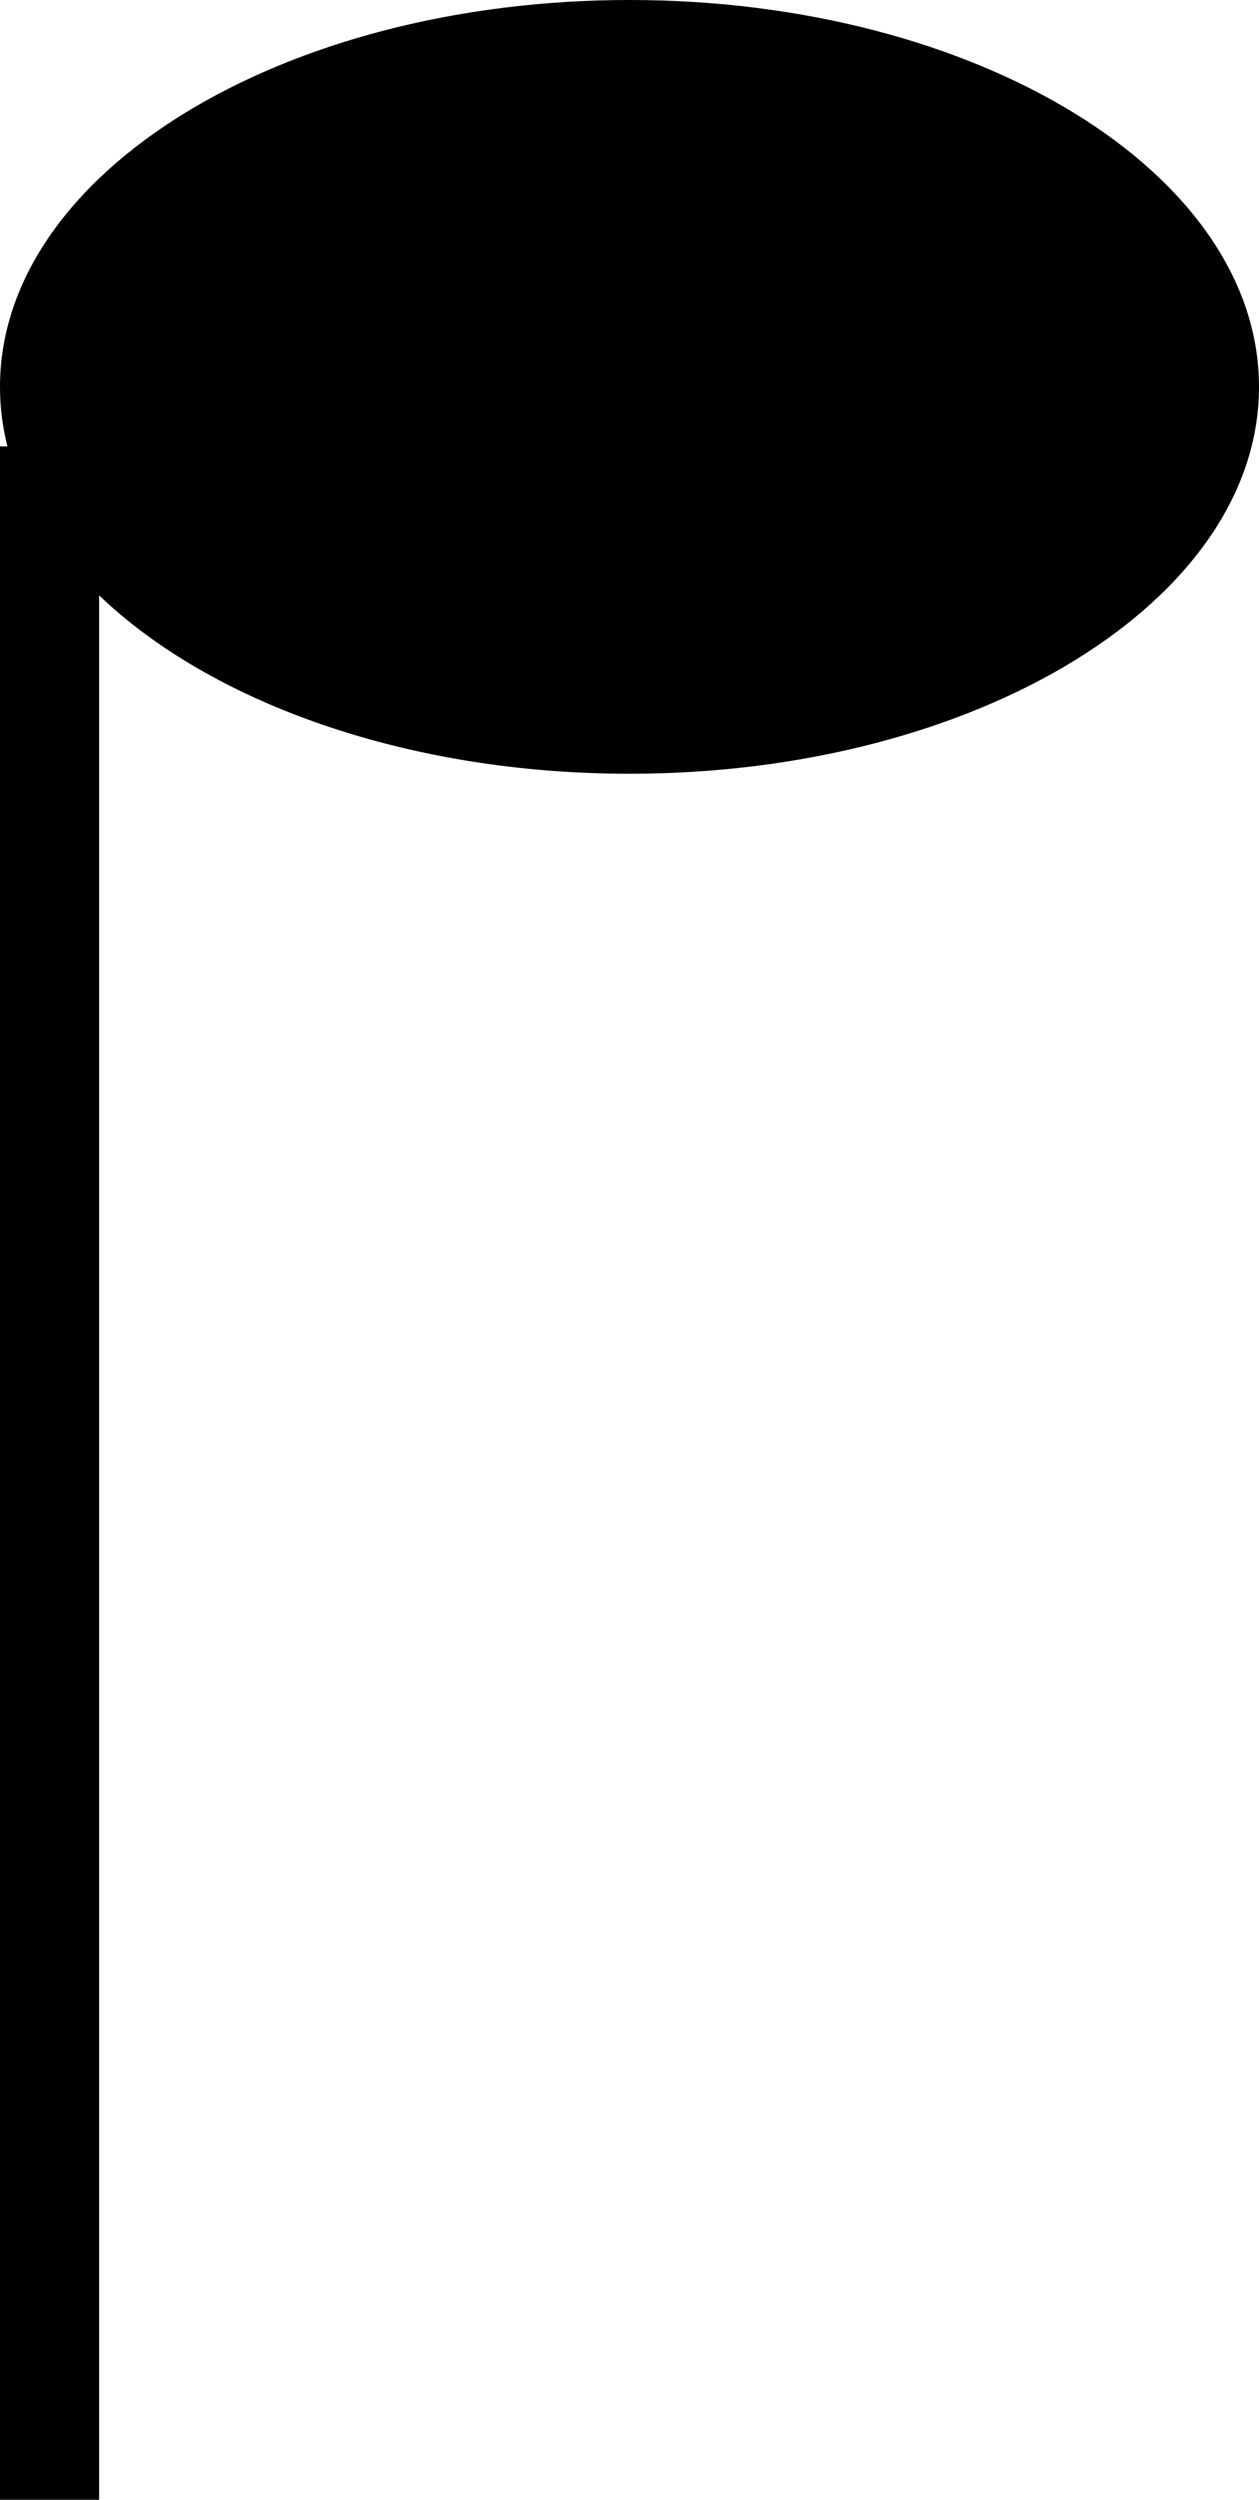 <svg width="127" height="252" viewBox="0 0 127 252" fill="none" xmlns="http://www.w3.org/2000/svg">
<g id="upsidedownquarter">
<path id="Union" fill-rule="evenodd" clip-rule="evenodd" d="M63.5 78C98.57 78 127 60.539 127 39C127 17.461 98.57 0 63.5 0C28.43 0 0 17.461 0 39C0 41.04 0.255 43.044 0.747 45H0V252H10V60.017C21.287 70.832 41.031 78 63.5 78Z" fill="black"/>
</g>
</svg>
